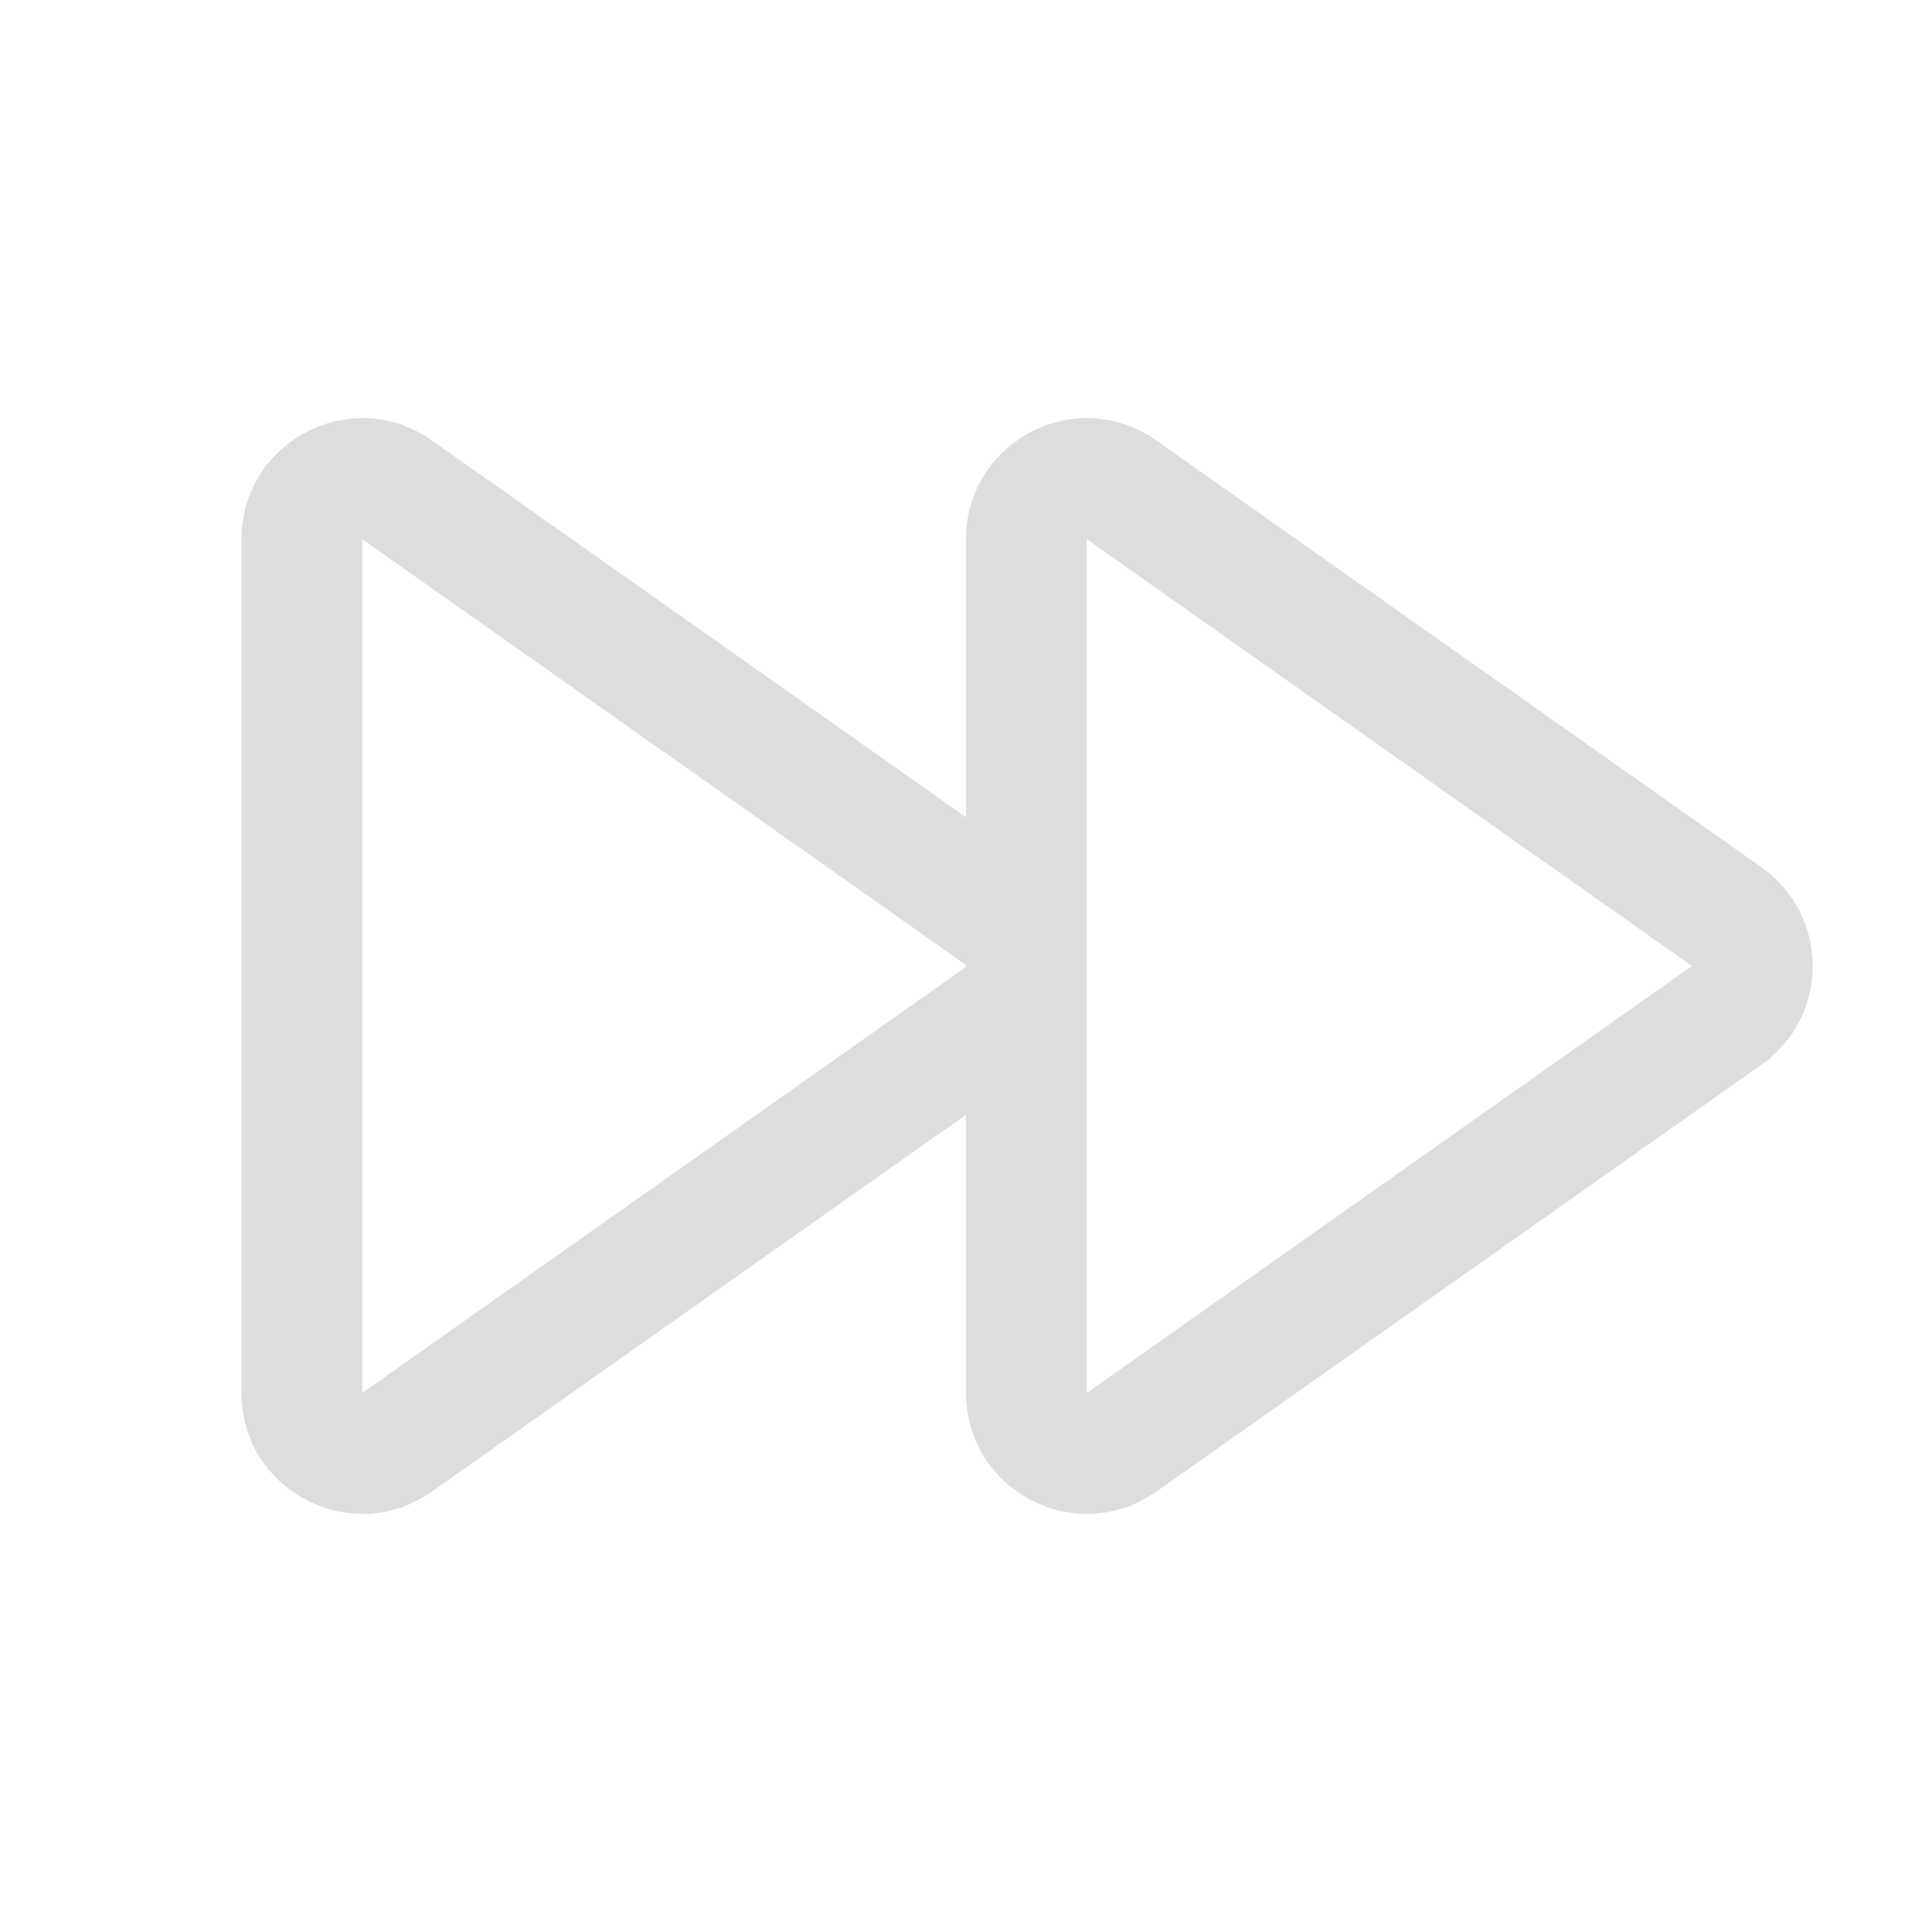 <svg width="16" height="16" viewBox="0 0 16 16" fill="none" xmlns="http://www.w3.org/2000/svg">
    <path d="M2 4.465C2 3.654 2.914 3.18 3.576 3.647L8 6.768V4.465C8 3.654 8.914 3.18 9.576 3.647L14.588 7.183C15.153 7.581 15.153 8.419 14.588 8.817L9.576 12.353C8.914 12.82 8 12.346 8 11.536V9.232L3.576 12.353C2.914 12.82 2 12.346 2 11.536V4.465ZM8 7.992L3 4.465L3 11.536L8 8.008V7.992ZM9 11.536L14.012 8L9 4.465C9 6.826 9 9.177 9 11.536Z"
          fill="#dddddd"/>
</svg>
